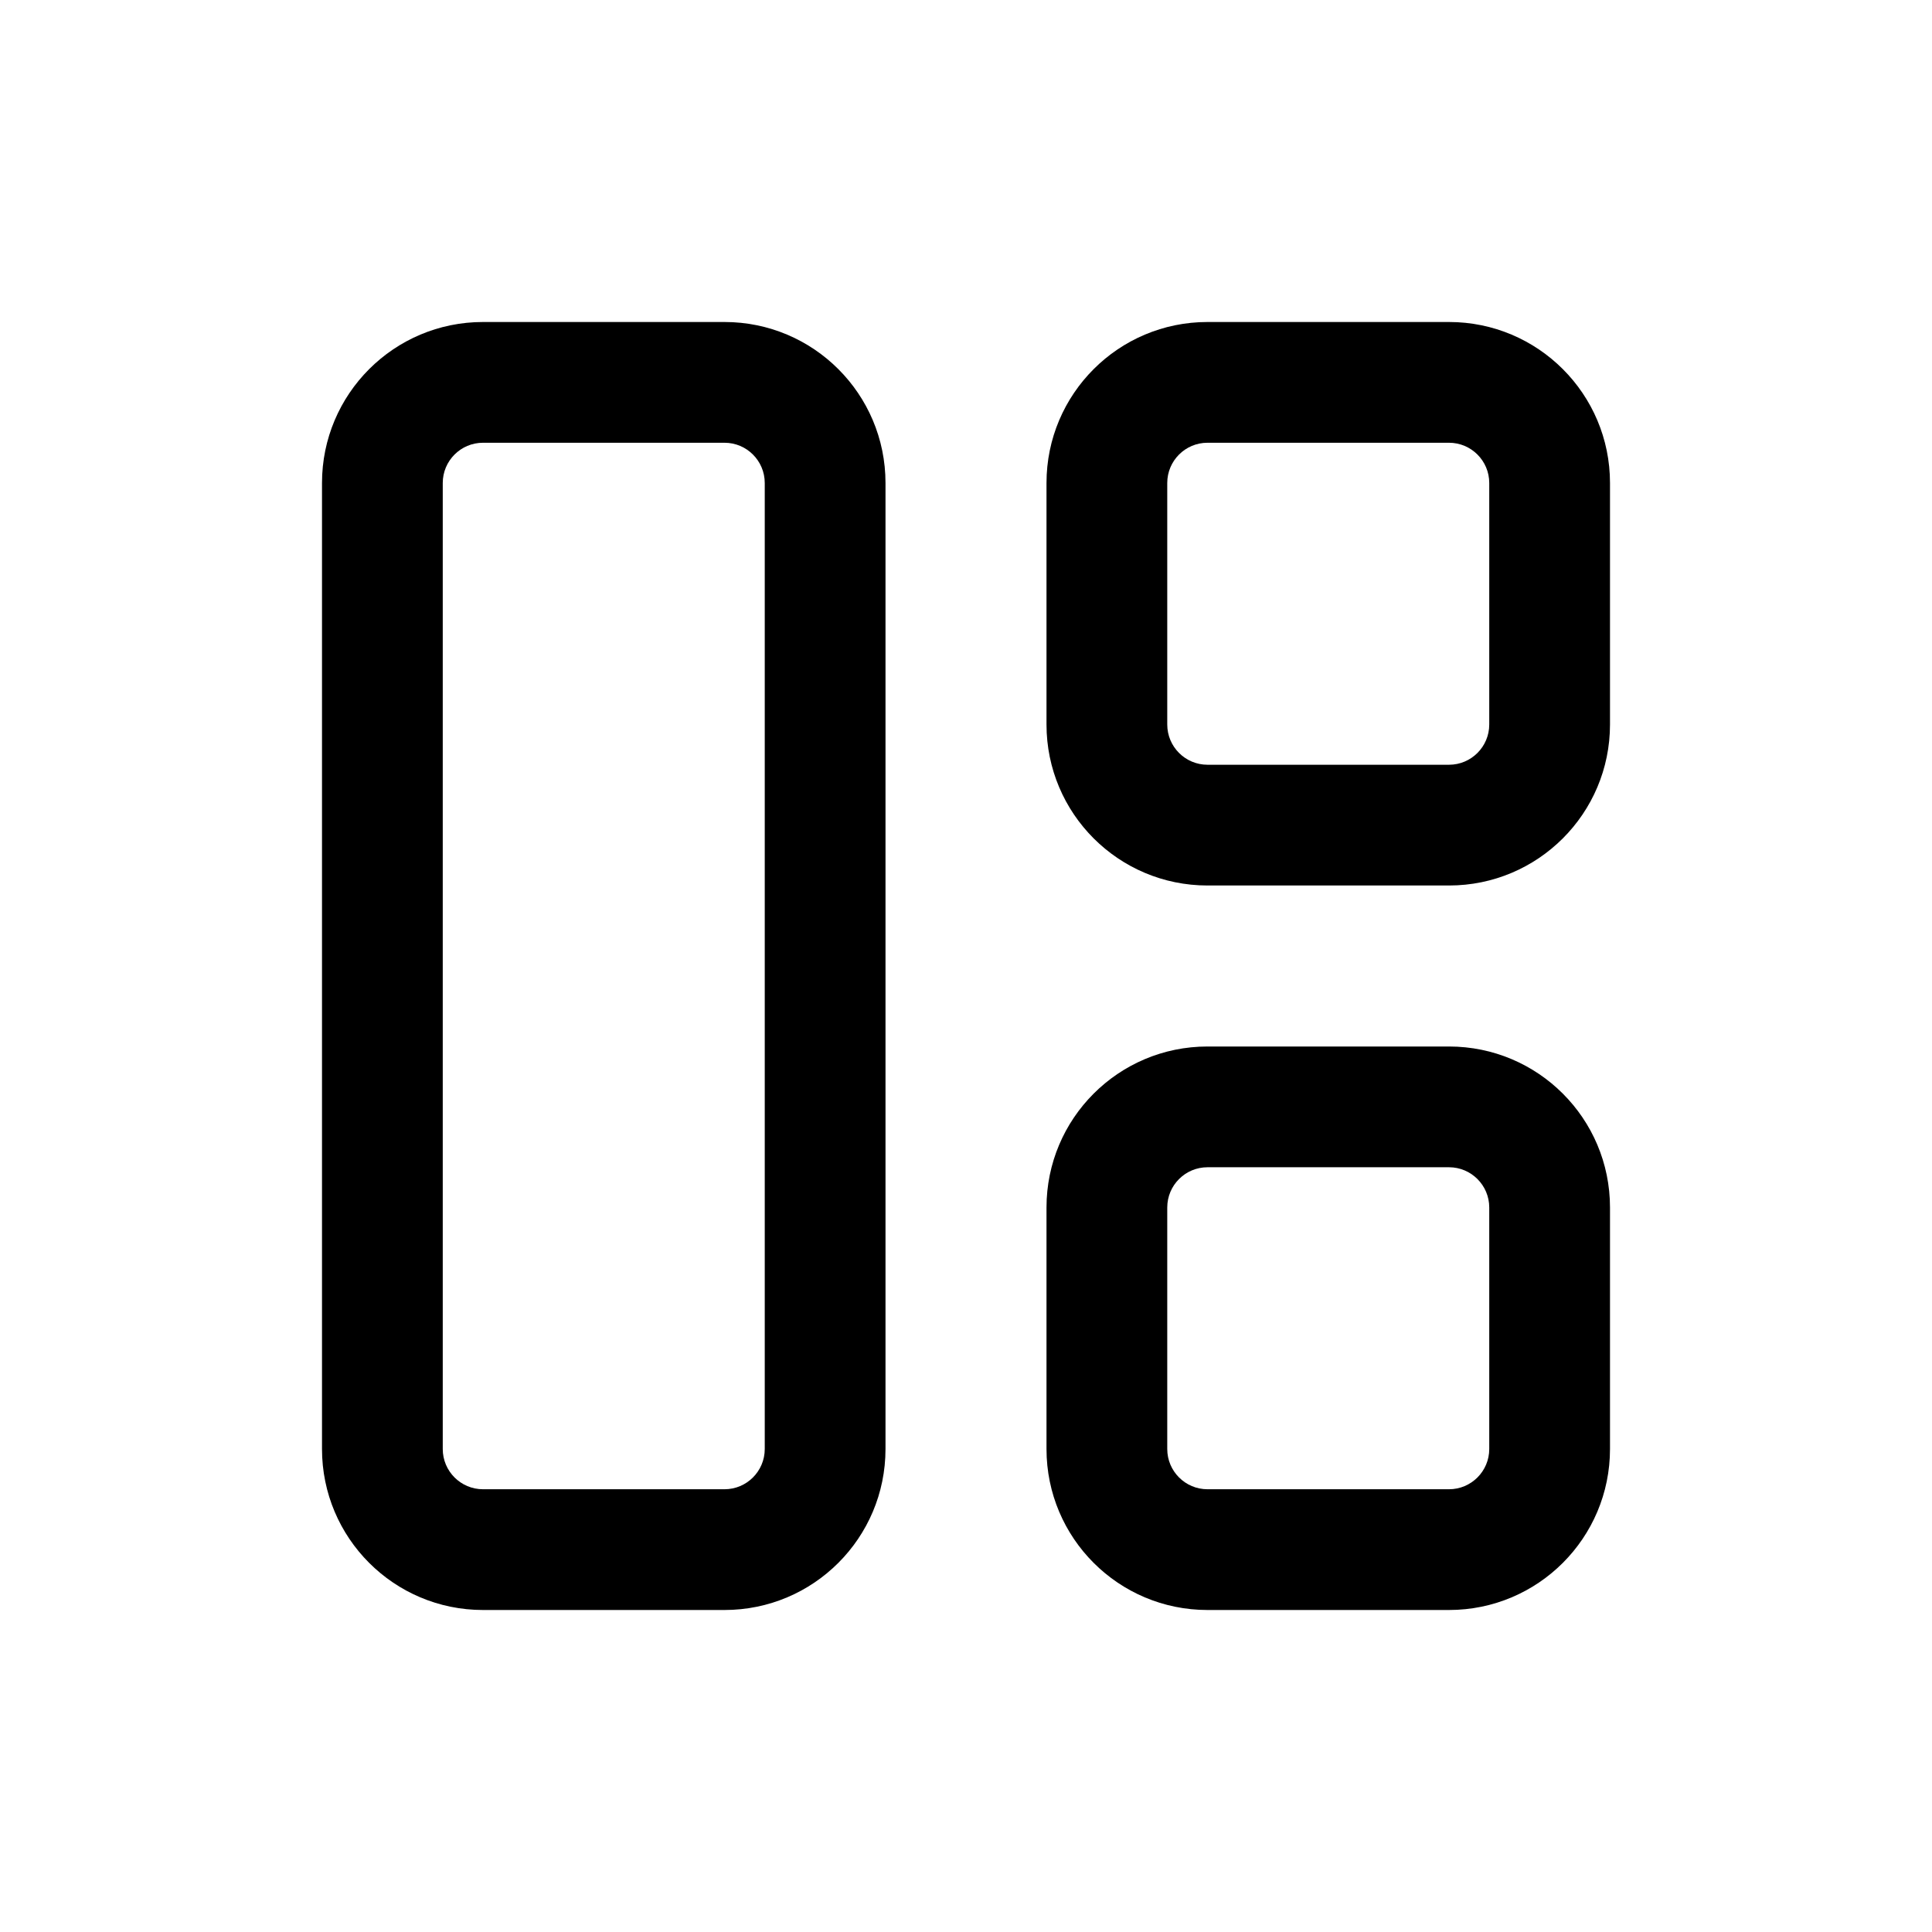 <svg xmlns="http://www.w3.org/2000/svg" fill="none" viewBox="0 0 24 24"><path id="icon" fill="currentColor" fill-rule="evenodd" d="m9 5.5h-3c-.276 0-.5.224-.5.5v12c0 .276.224.5.5.5h3c.276 0 .5-.224.5-.5v-12c0-.276-.224-.5-.5-.5zm-3-1.5c-1.105 0-2 .895-2 2v12c0 1.105.895 2 2 2h3c1.105 0 2-.895 2-2v-12c0-1.105-.895-2-2-2zm12 1.5h-3c-.276 0-.5.224-.5.5v3c0 .276.224.5.5.5h3c.276 0 .5-.224.5-.5v-3c0-.276-.224-.5-.5-.5zm-3-1.5c-1.105 0-2 .895-2 2v3c0 1.105.895 2 2 2h3c1.105 0 2-.895 2-2v-3c0-1.105-.895-2-2-2zm0 10.5h3c.276 0 .5.224.5.5v3c0 .276-.224.5-.5.5h-3c-.276 0-.5-.224-.5-.5v-3c0-.276.224-.5.5-.5zm-2 .5c0-1.105.895-2 2-2h3c1.105 0 2 .895 2 2v3c0 1.105-.895 2-2 2h-3c-1.105 0-2-.895-2-2z" clip-rule="evenodd"/></svg>